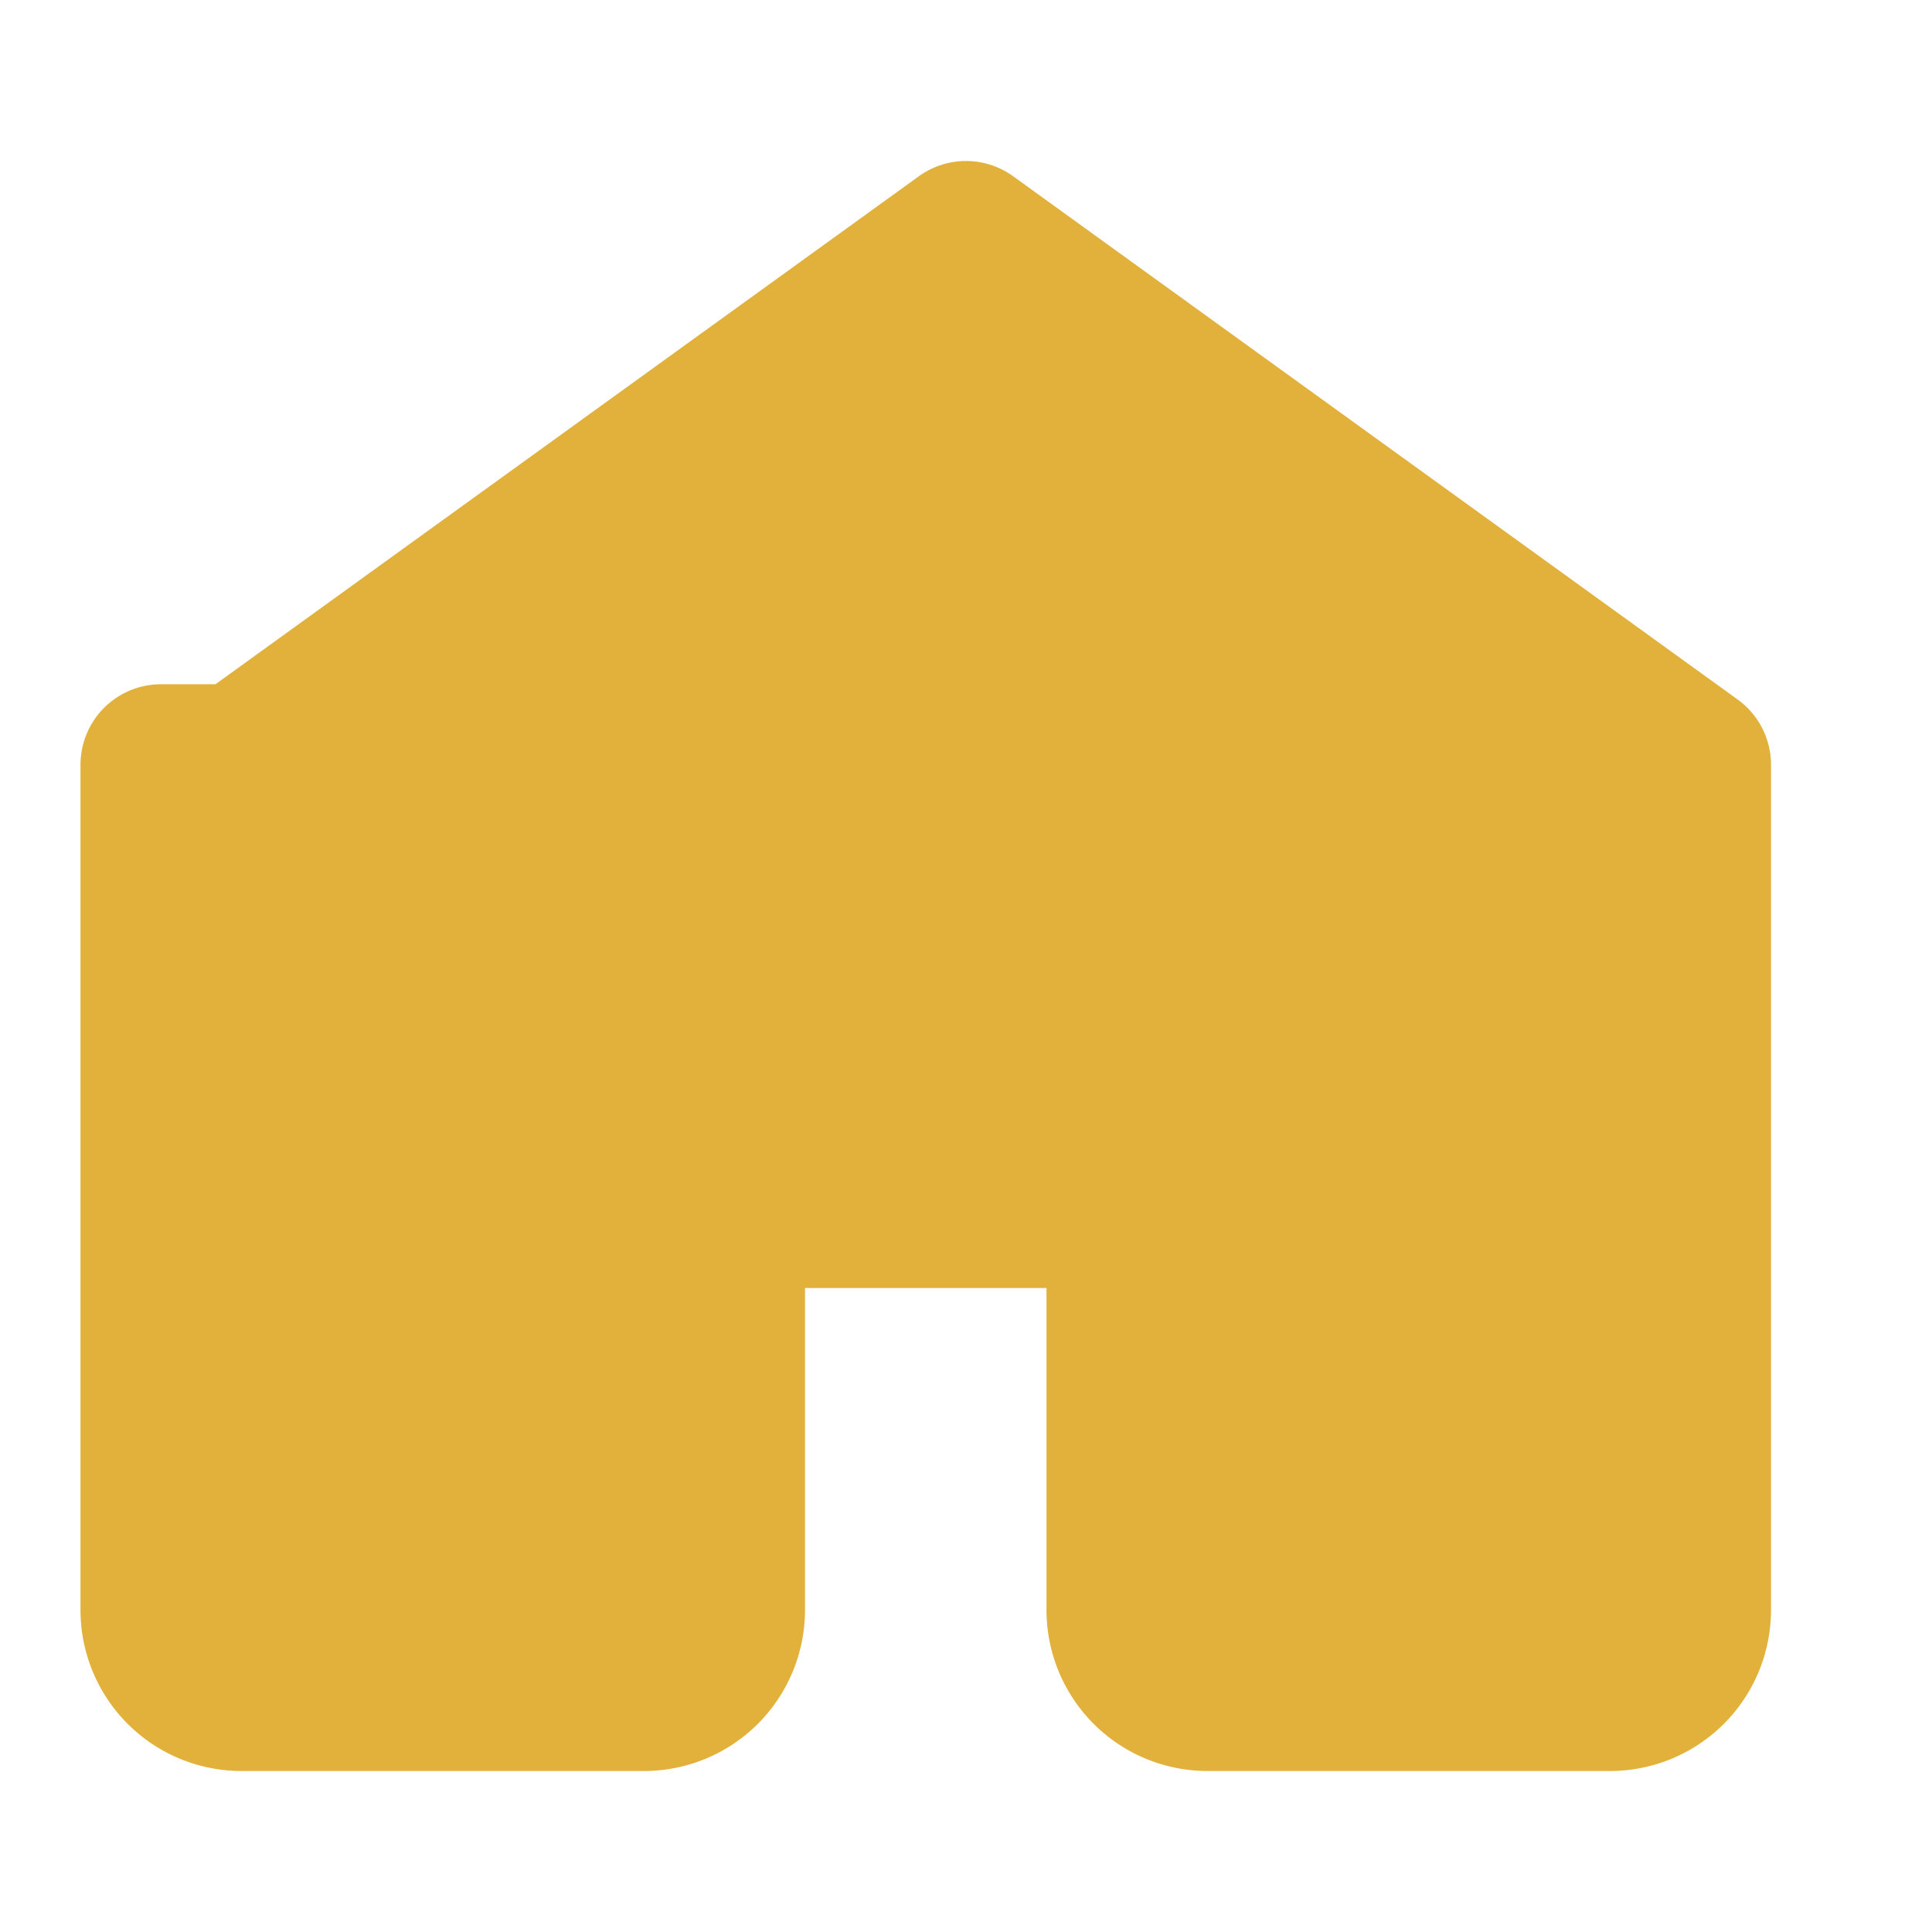 <svg xmlns="http://www.w3.org/2000/svg" viewBox="0 0 24 24" fill="#e2b13c" stroke="#e2b13c" stroke-width="2" stroke-linecap="round" stroke-linejoin="round" class="feather feather-home">
  <path d="M3 9.5L12 3l9 6.5V20a1 1 0 0 1-1 1h-5a1 1 0 0 1-1-1v-5H9v5a1 1 0 0 1-1 1H3a1 1 0 0 1-1-1V9.5z"/>
</svg> 
